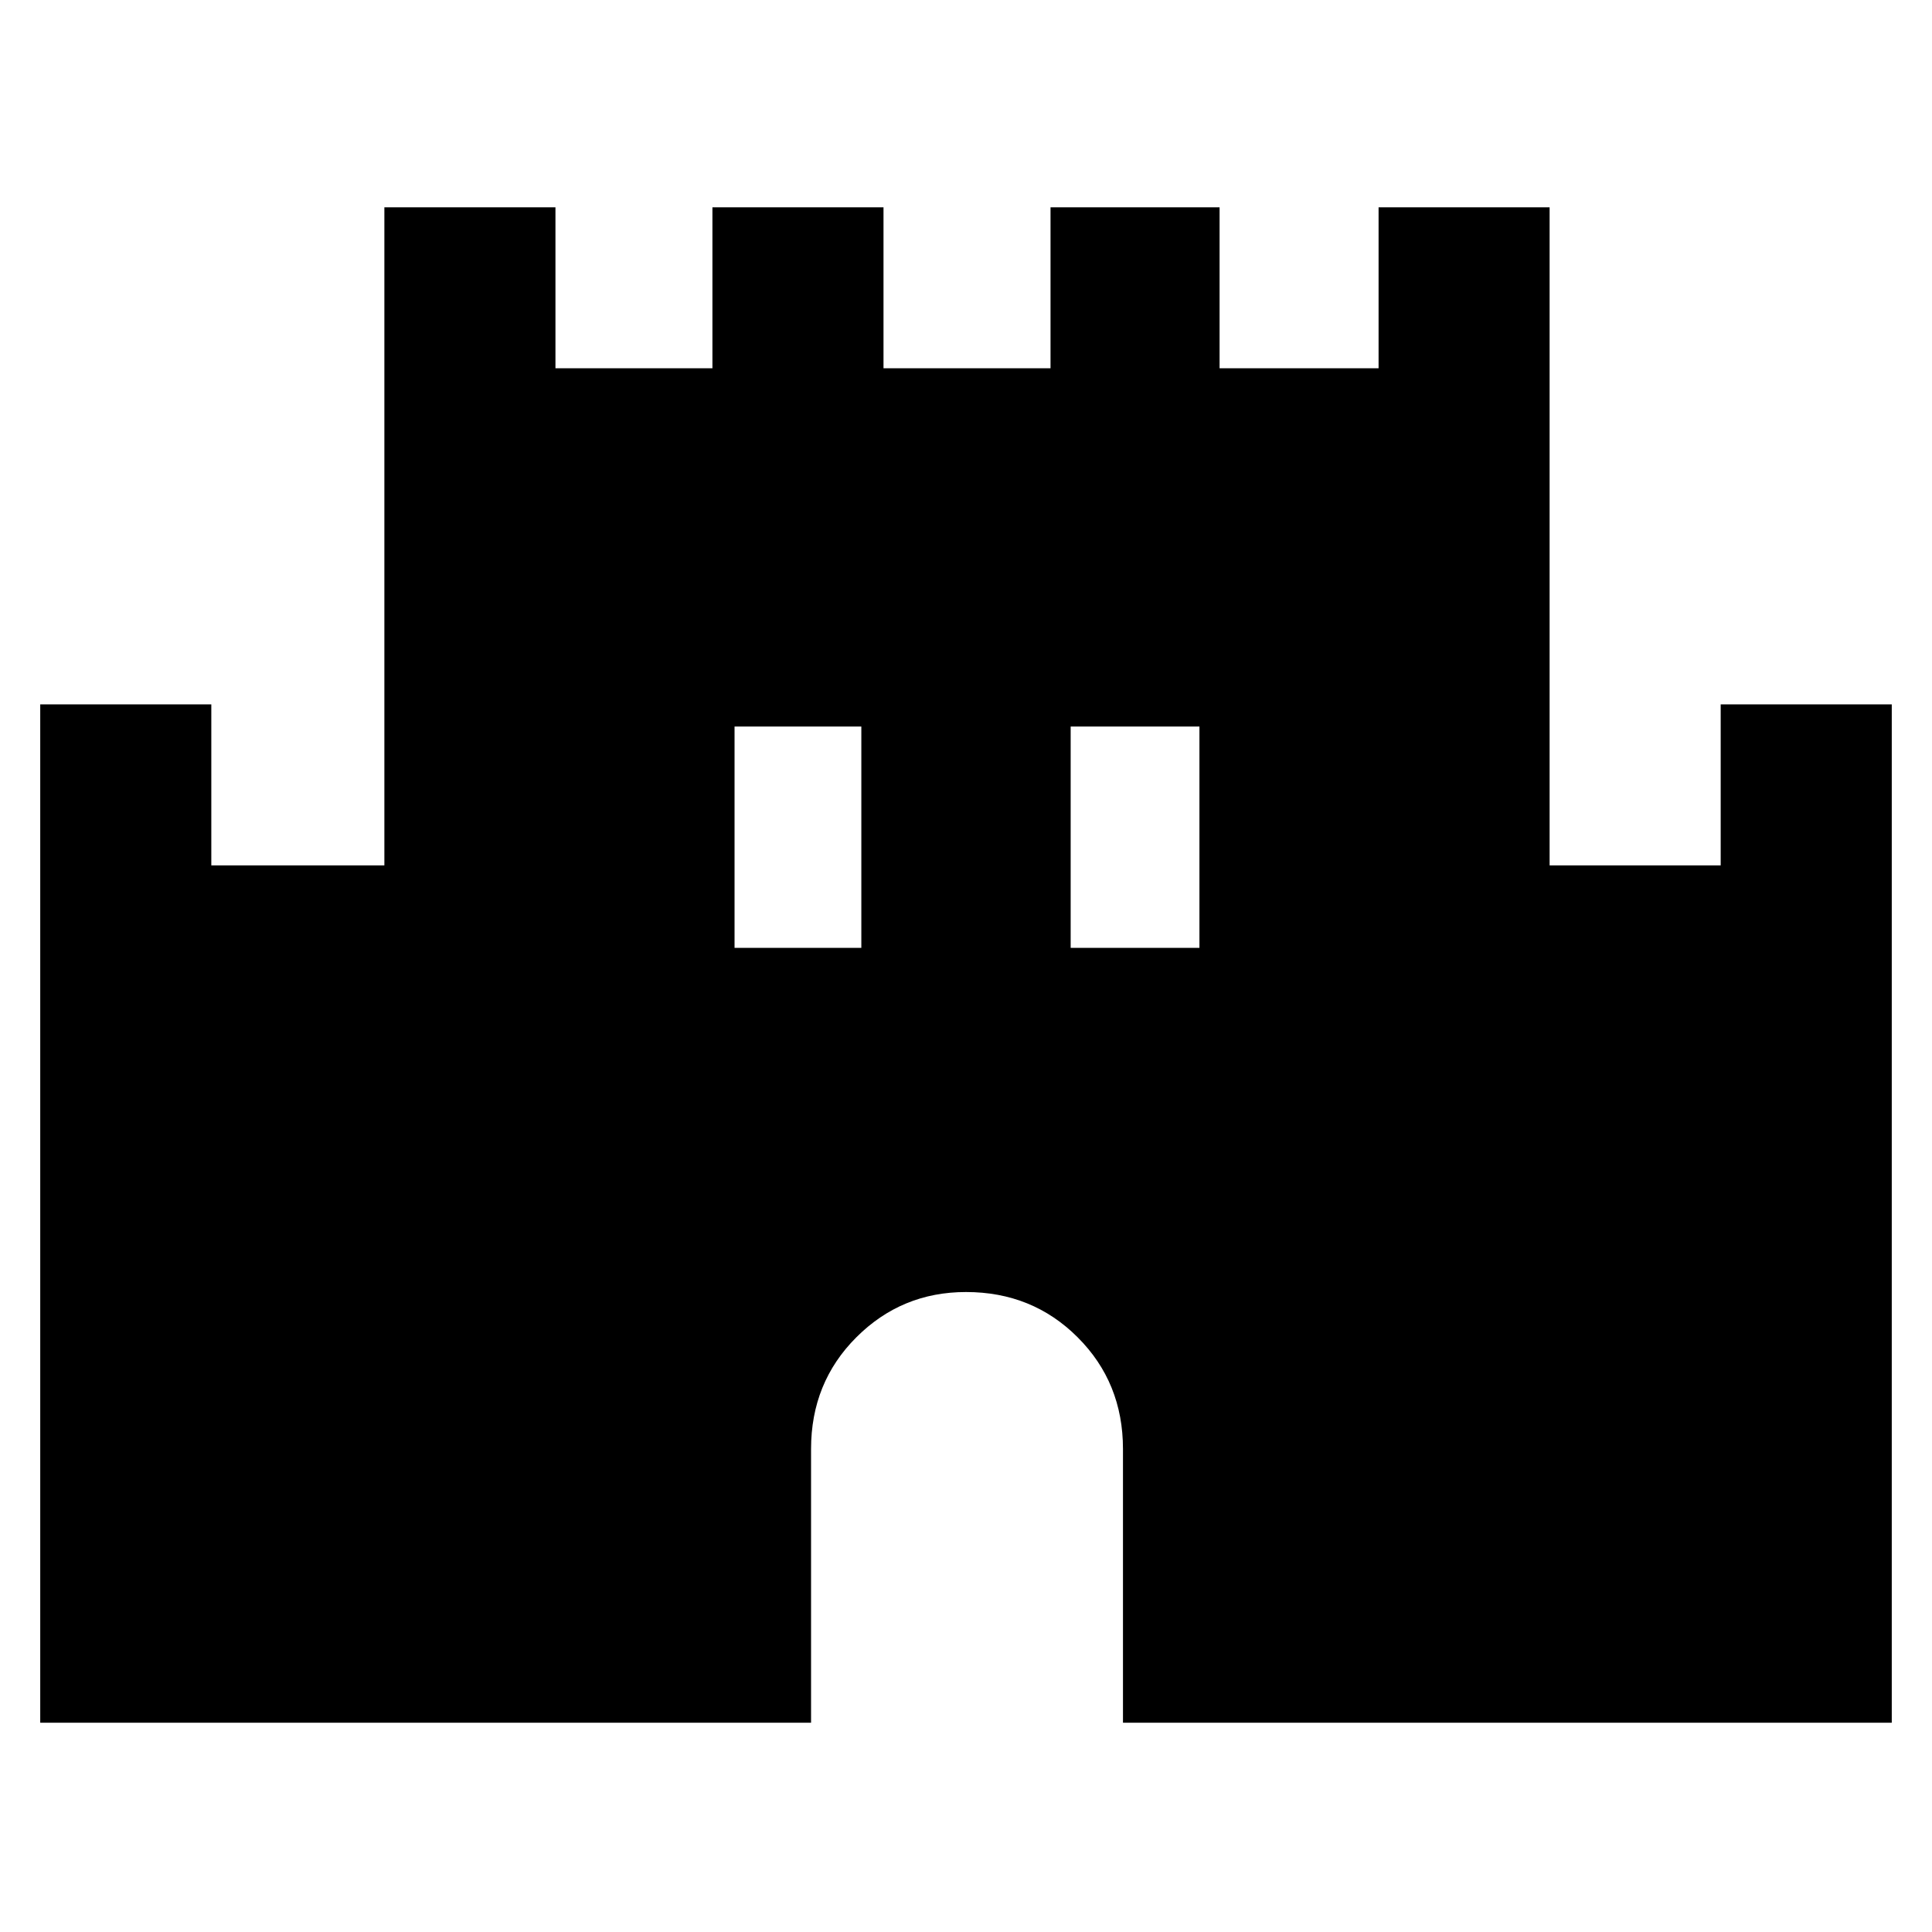 <svg xmlns="http://www.w3.org/2000/svg" height="40" width="40"><path d="M.833 35.667V14.583h3.542v3.334h3.583V4.292H11.5v3.333h3.25V4.292h3.542v3.333h3.458V4.292h3.5v3.333h3.292V4.292h3.541v13.625h3.542v-3.334h3.542v21.084H23.25V30q0-1.375-.938-2.312-.937-.938-2.312-.938-1.333 0-2.271.938-.937.937-.937 2.312v5.667Zm14.375-16.042h2.625v-4.583h-2.625Zm6.959 0h2.666v-4.583h-2.666Z"/></svg>